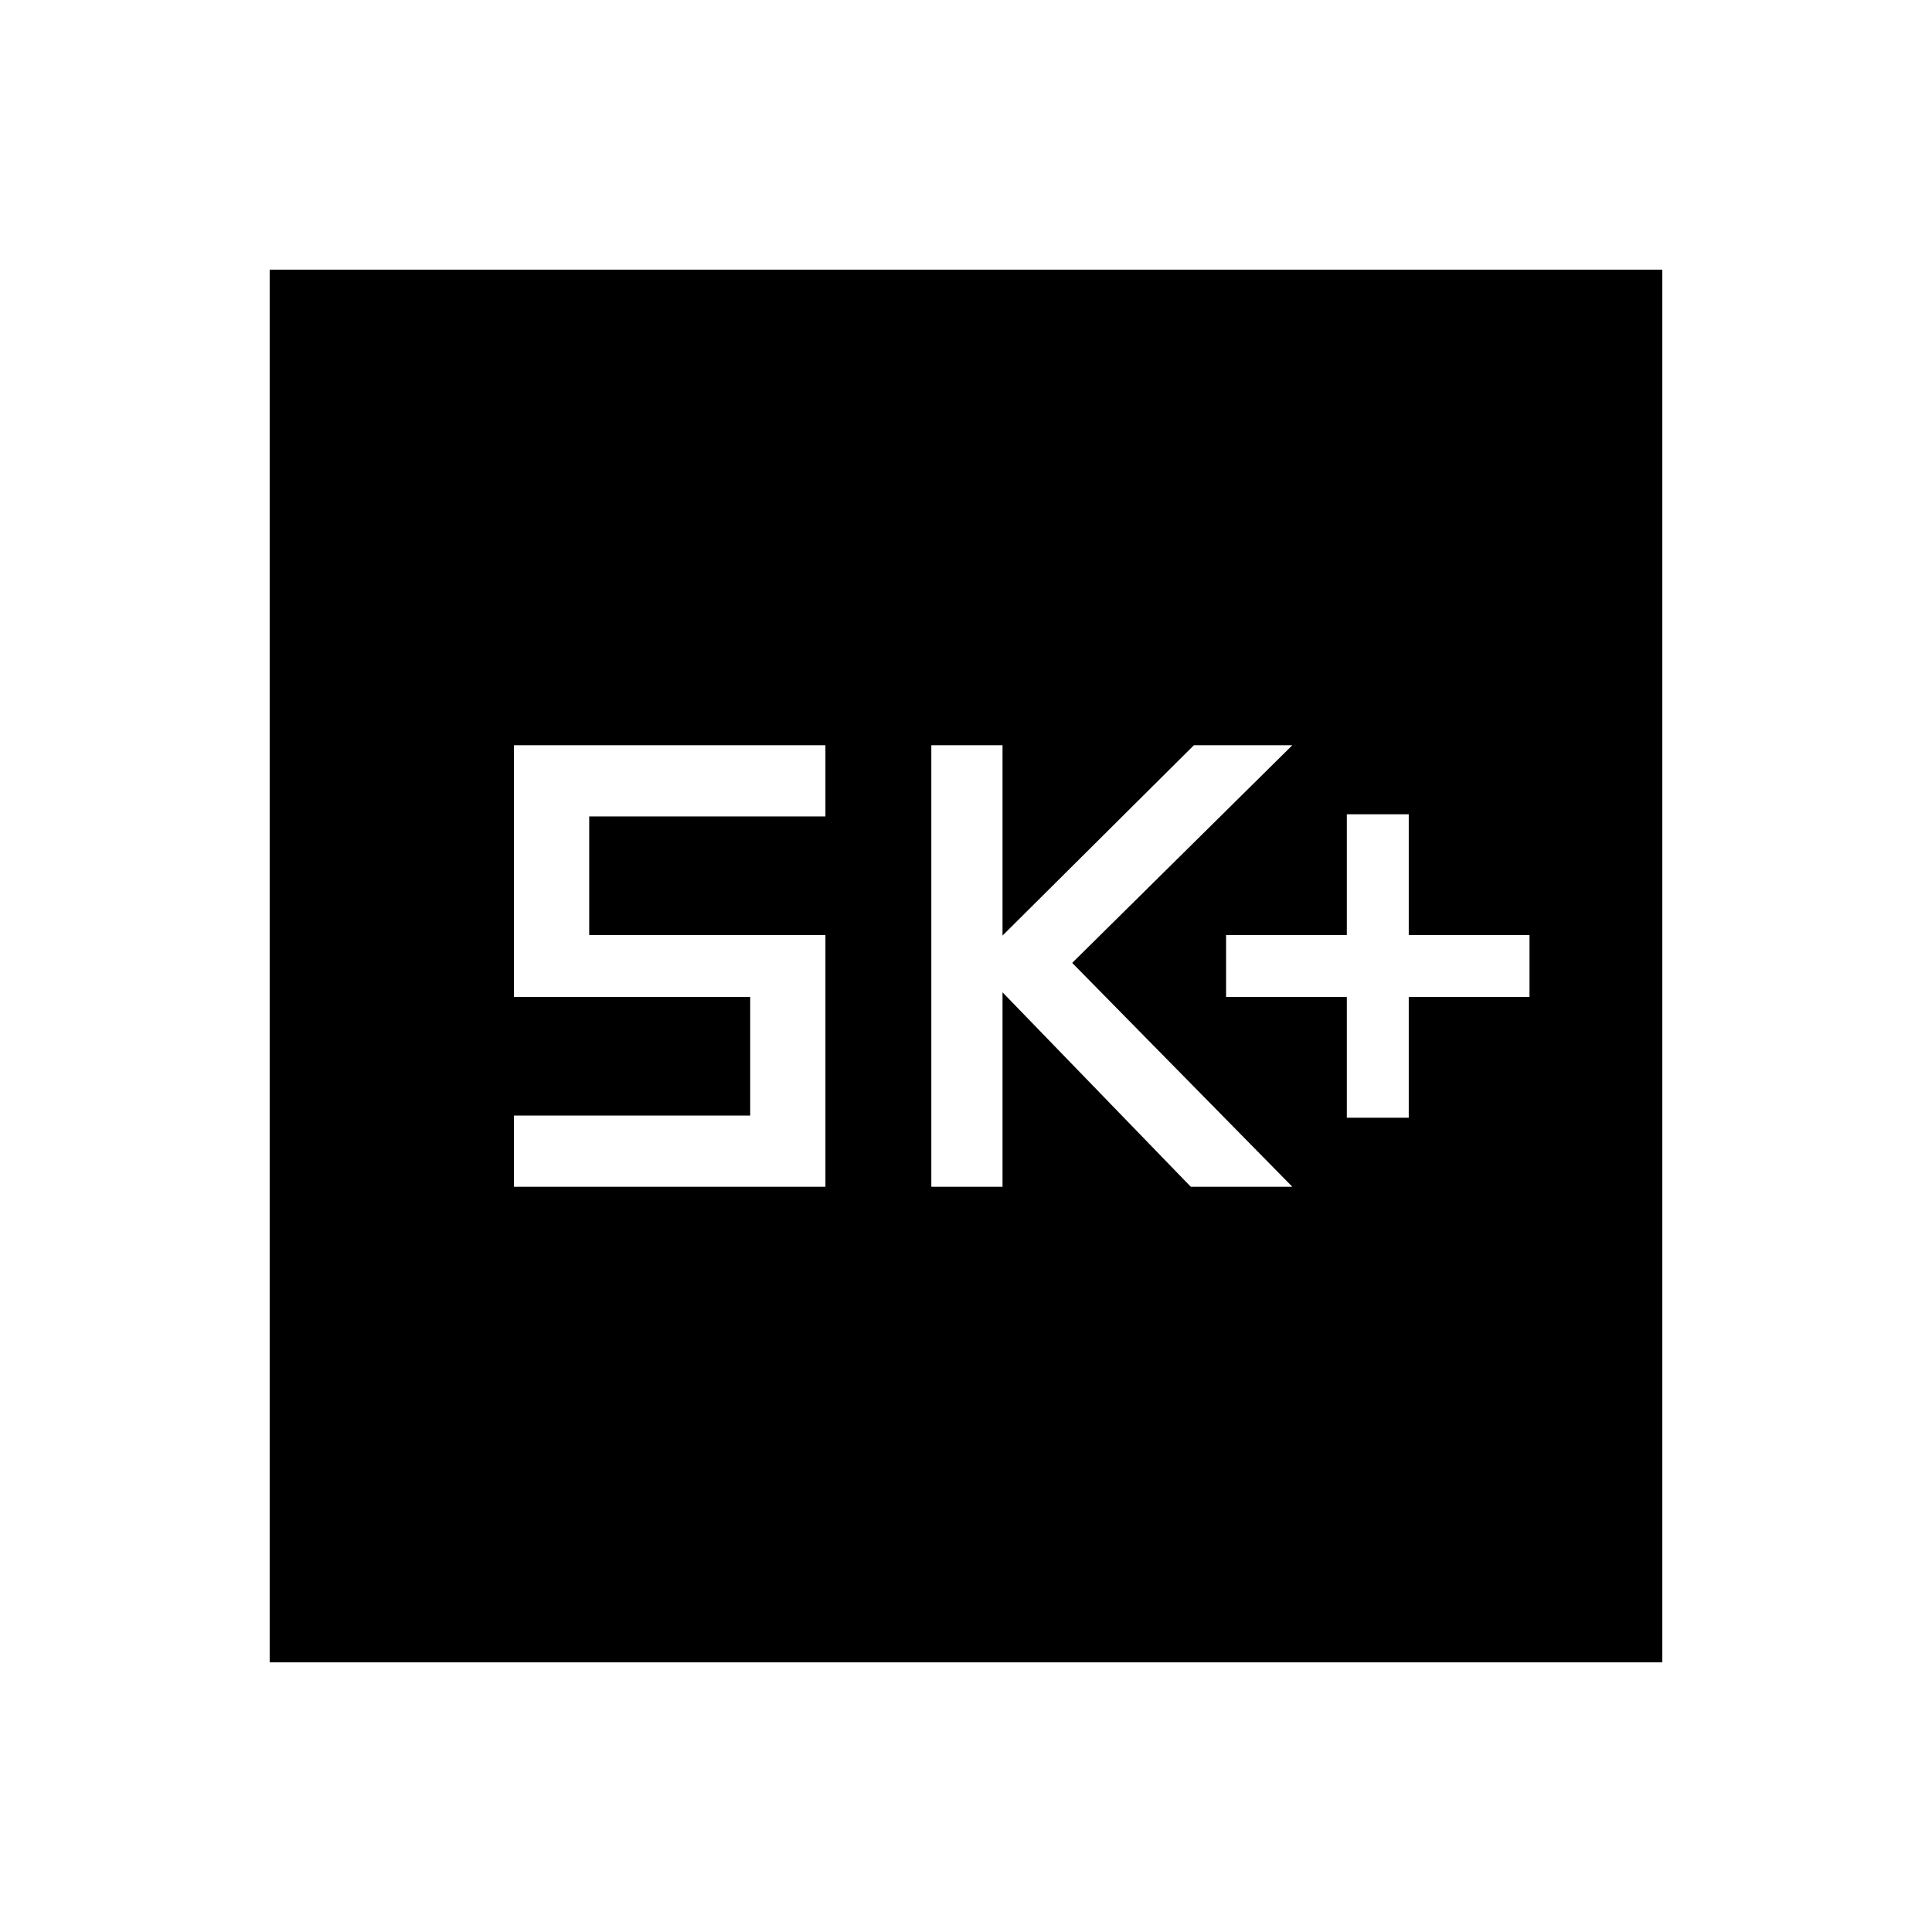 <svg xmlns="http://www.w3.org/2000/svg" height="24" viewBox="0 -960 960 960" width="24"><path d="M669.23-404.62H700v-60h60v-30.76h-60v-60h-30.77v60h-60v30.76h60v60Zm-206.46 34.31h35.38v-96.61l93.54 96.61h50.46L532.77-481.54l109.38-108.15h-48.92l-95.08 94.57v-94.57h-35.38v219.38Zm-207.39 0h154.77v-125.07H292.77v-58.93h117.38v-35.38H255.38v125.07h117.39v58.93H255.38v35.38ZM134-134v-692h692v692H134Z"/></svg>